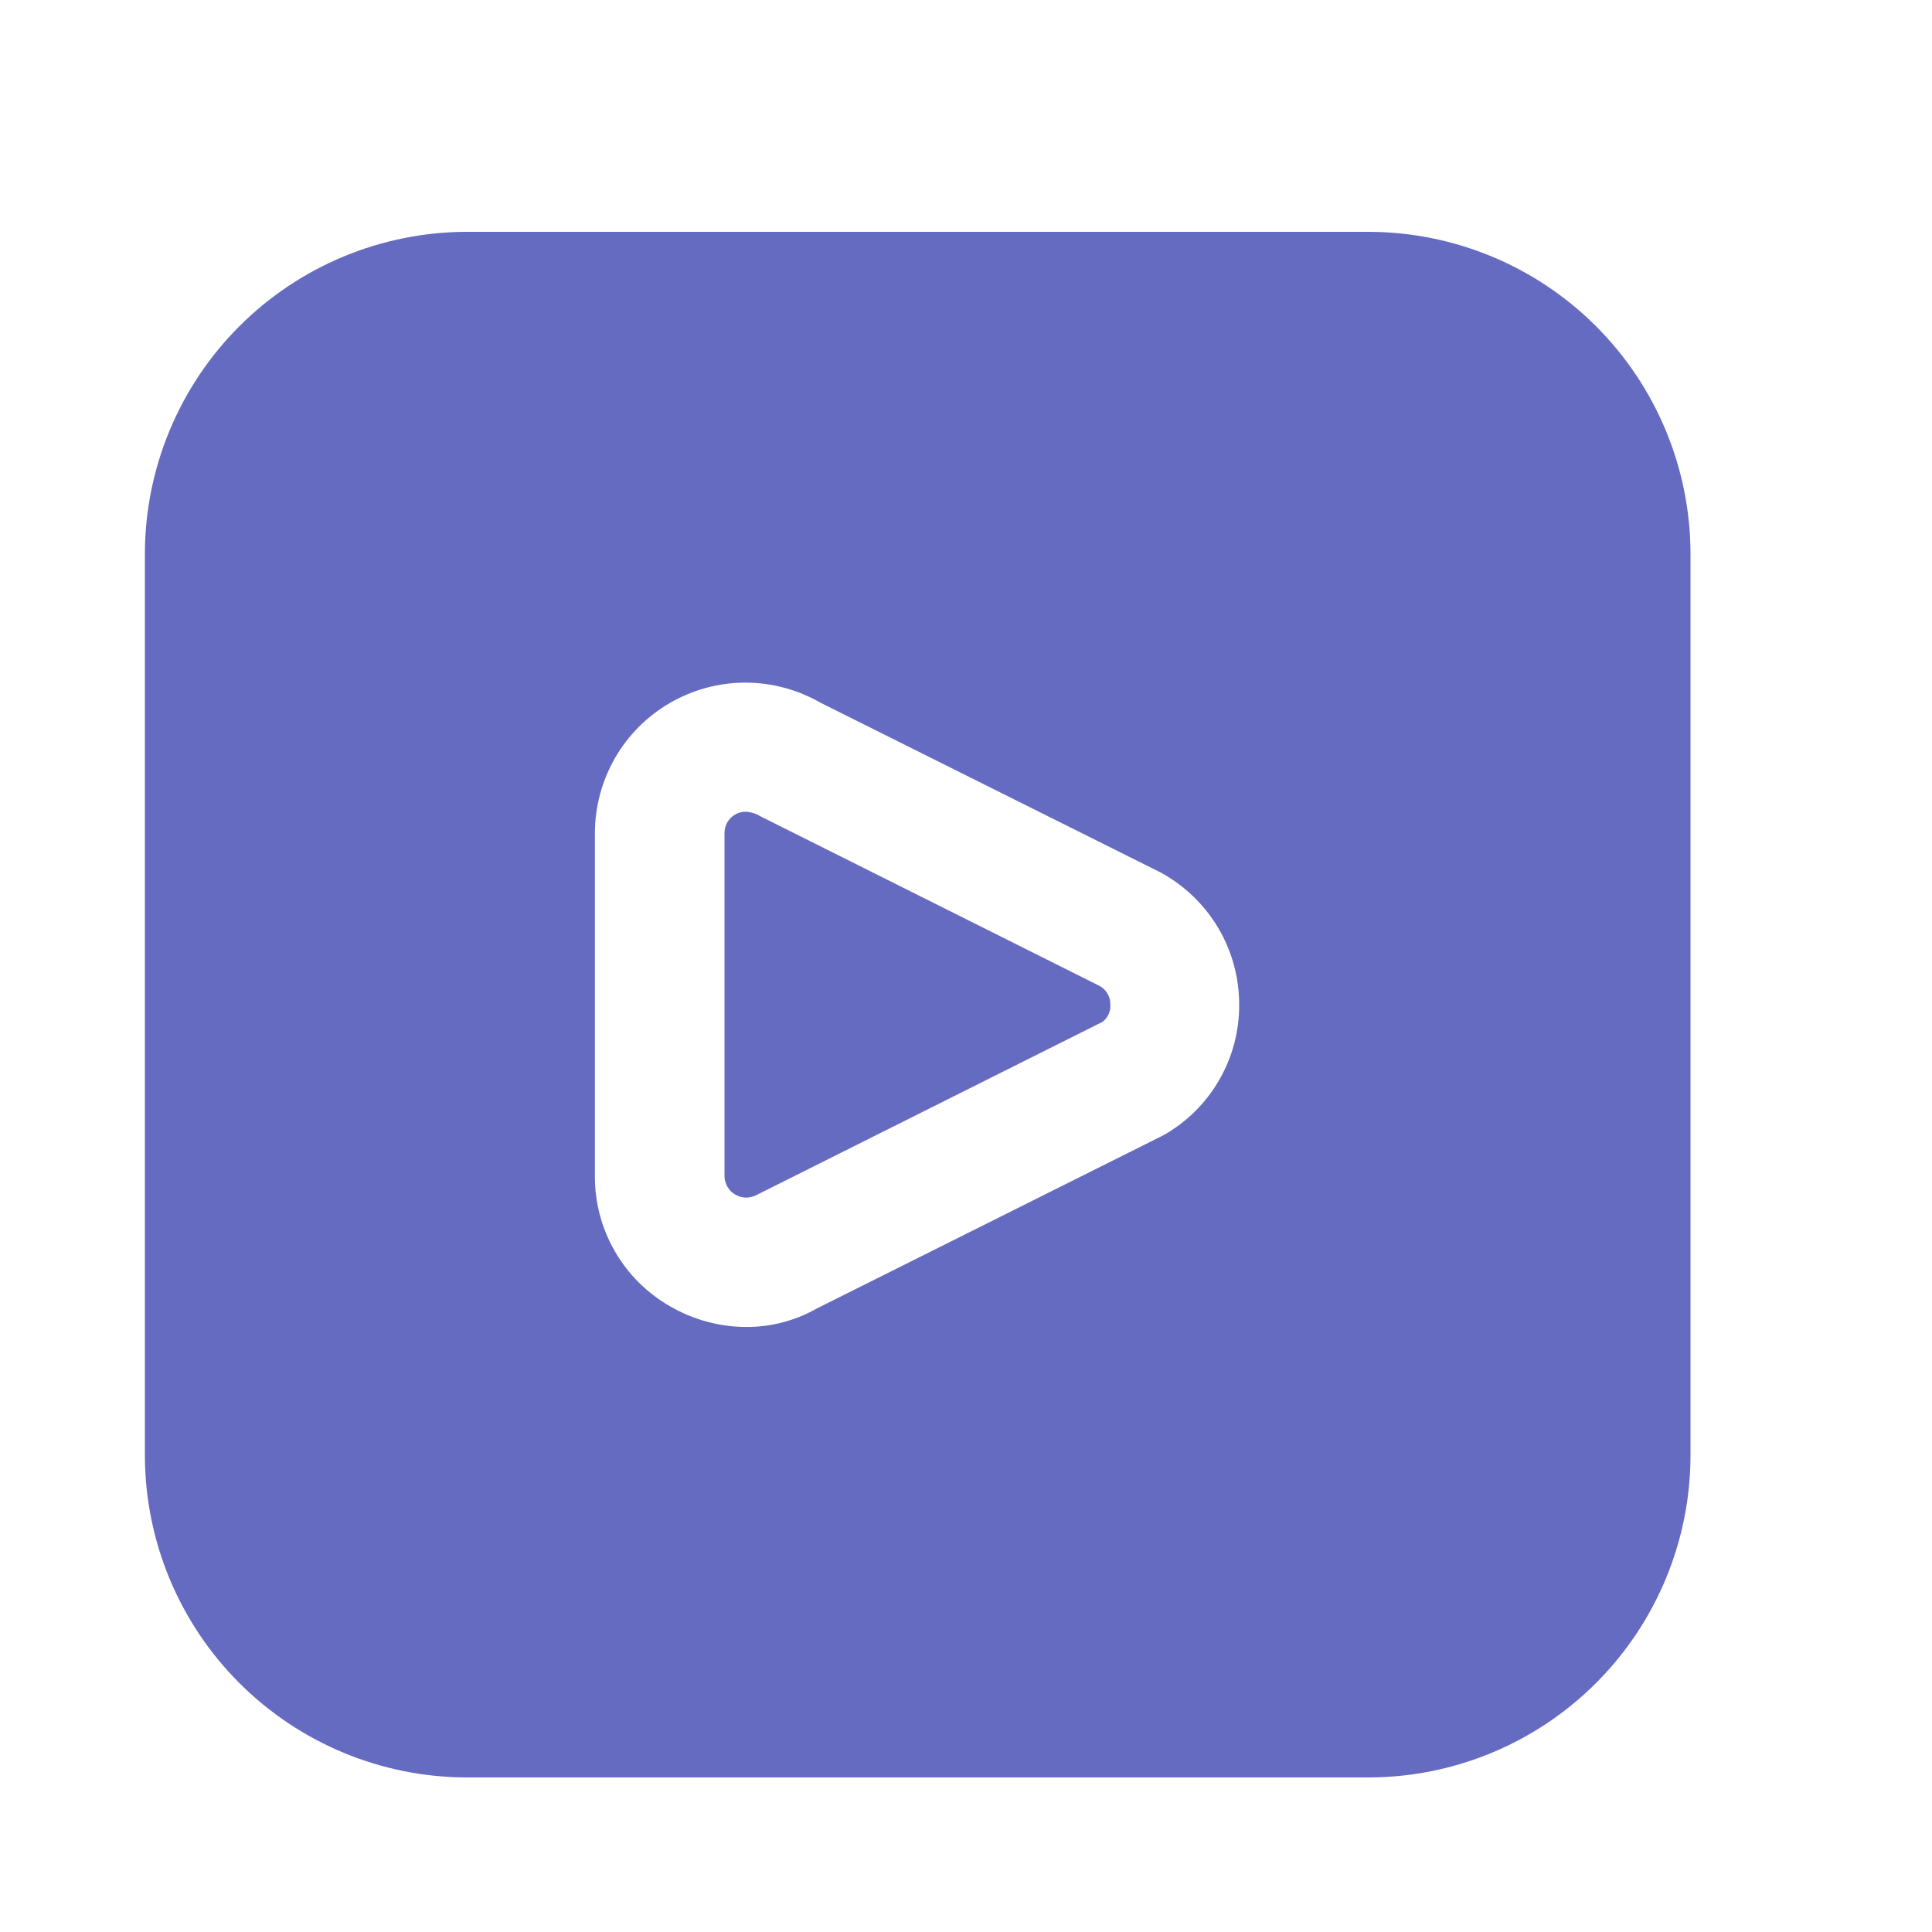 <svg width="25" height="25" viewBox="0 0 25 25" fill="none" xmlns="http://www.w3.org/2000/svg">
<path d="M14.227 12.757C14.271 12.78 14.307 12.816 14.332 12.859C14.357 12.902 14.369 12.95 14.368 13C14.371 13.042 14.363 13.085 14.346 13.123C14.328 13.162 14.302 13.196 14.268 13.222L9.792 15.462C9.749 15.485 9.701 15.497 9.652 15.497C9.604 15.496 9.556 15.483 9.514 15.458C9.472 15.434 9.437 15.398 9.413 15.356C9.388 15.314 9.375 15.266 9.375 15.217V10.783C9.374 10.733 9.387 10.684 9.411 10.641C9.436 10.599 9.472 10.563 9.515 10.539C9.555 10.516 9.6 10.504 9.646 10.504C9.713 10.506 9.779 10.526 9.836 10.561L14.227 12.757ZM21.875 7.167V18.833C21.874 19.938 21.434 20.997 20.653 21.778C19.872 22.559 18.813 22.999 17.708 23H6.042C4.937 22.999 3.878 22.559 3.097 21.778C2.316 20.997 1.876 19.938 1.875 18.833L1.875 7.167C1.876 6.062 2.316 5.003 3.097 4.222C3.878 3.441 4.937 3.001 6.042 3L17.708 3C18.813 3.001 19.872 3.441 20.653 4.222C21.434 5.003 21.874 6.062 21.875 7.167ZM16.035 13C16.035 12.649 15.941 12.304 15.761 12.003C15.581 11.701 15.322 11.454 15.013 11.287L10.615 9.092C10.319 8.922 9.983 8.833 9.641 8.833C9.3 8.834 8.965 8.925 8.669 9.096C8.374 9.267 8.128 9.513 7.958 9.809C7.788 10.105 7.698 10.441 7.698 10.783V15.217C7.696 15.559 7.785 15.895 7.956 16.191C8.126 16.487 8.372 16.732 8.668 16.902C8.968 17.077 9.309 17.17 9.657 17.171C9.978 17.172 10.294 17.089 10.573 16.93L15.053 14.691C15.353 14.522 15.602 14.276 15.774 13.979C15.947 13.682 16.037 13.344 16.035 13Z" fill="#656BC0"/>
</svg>
